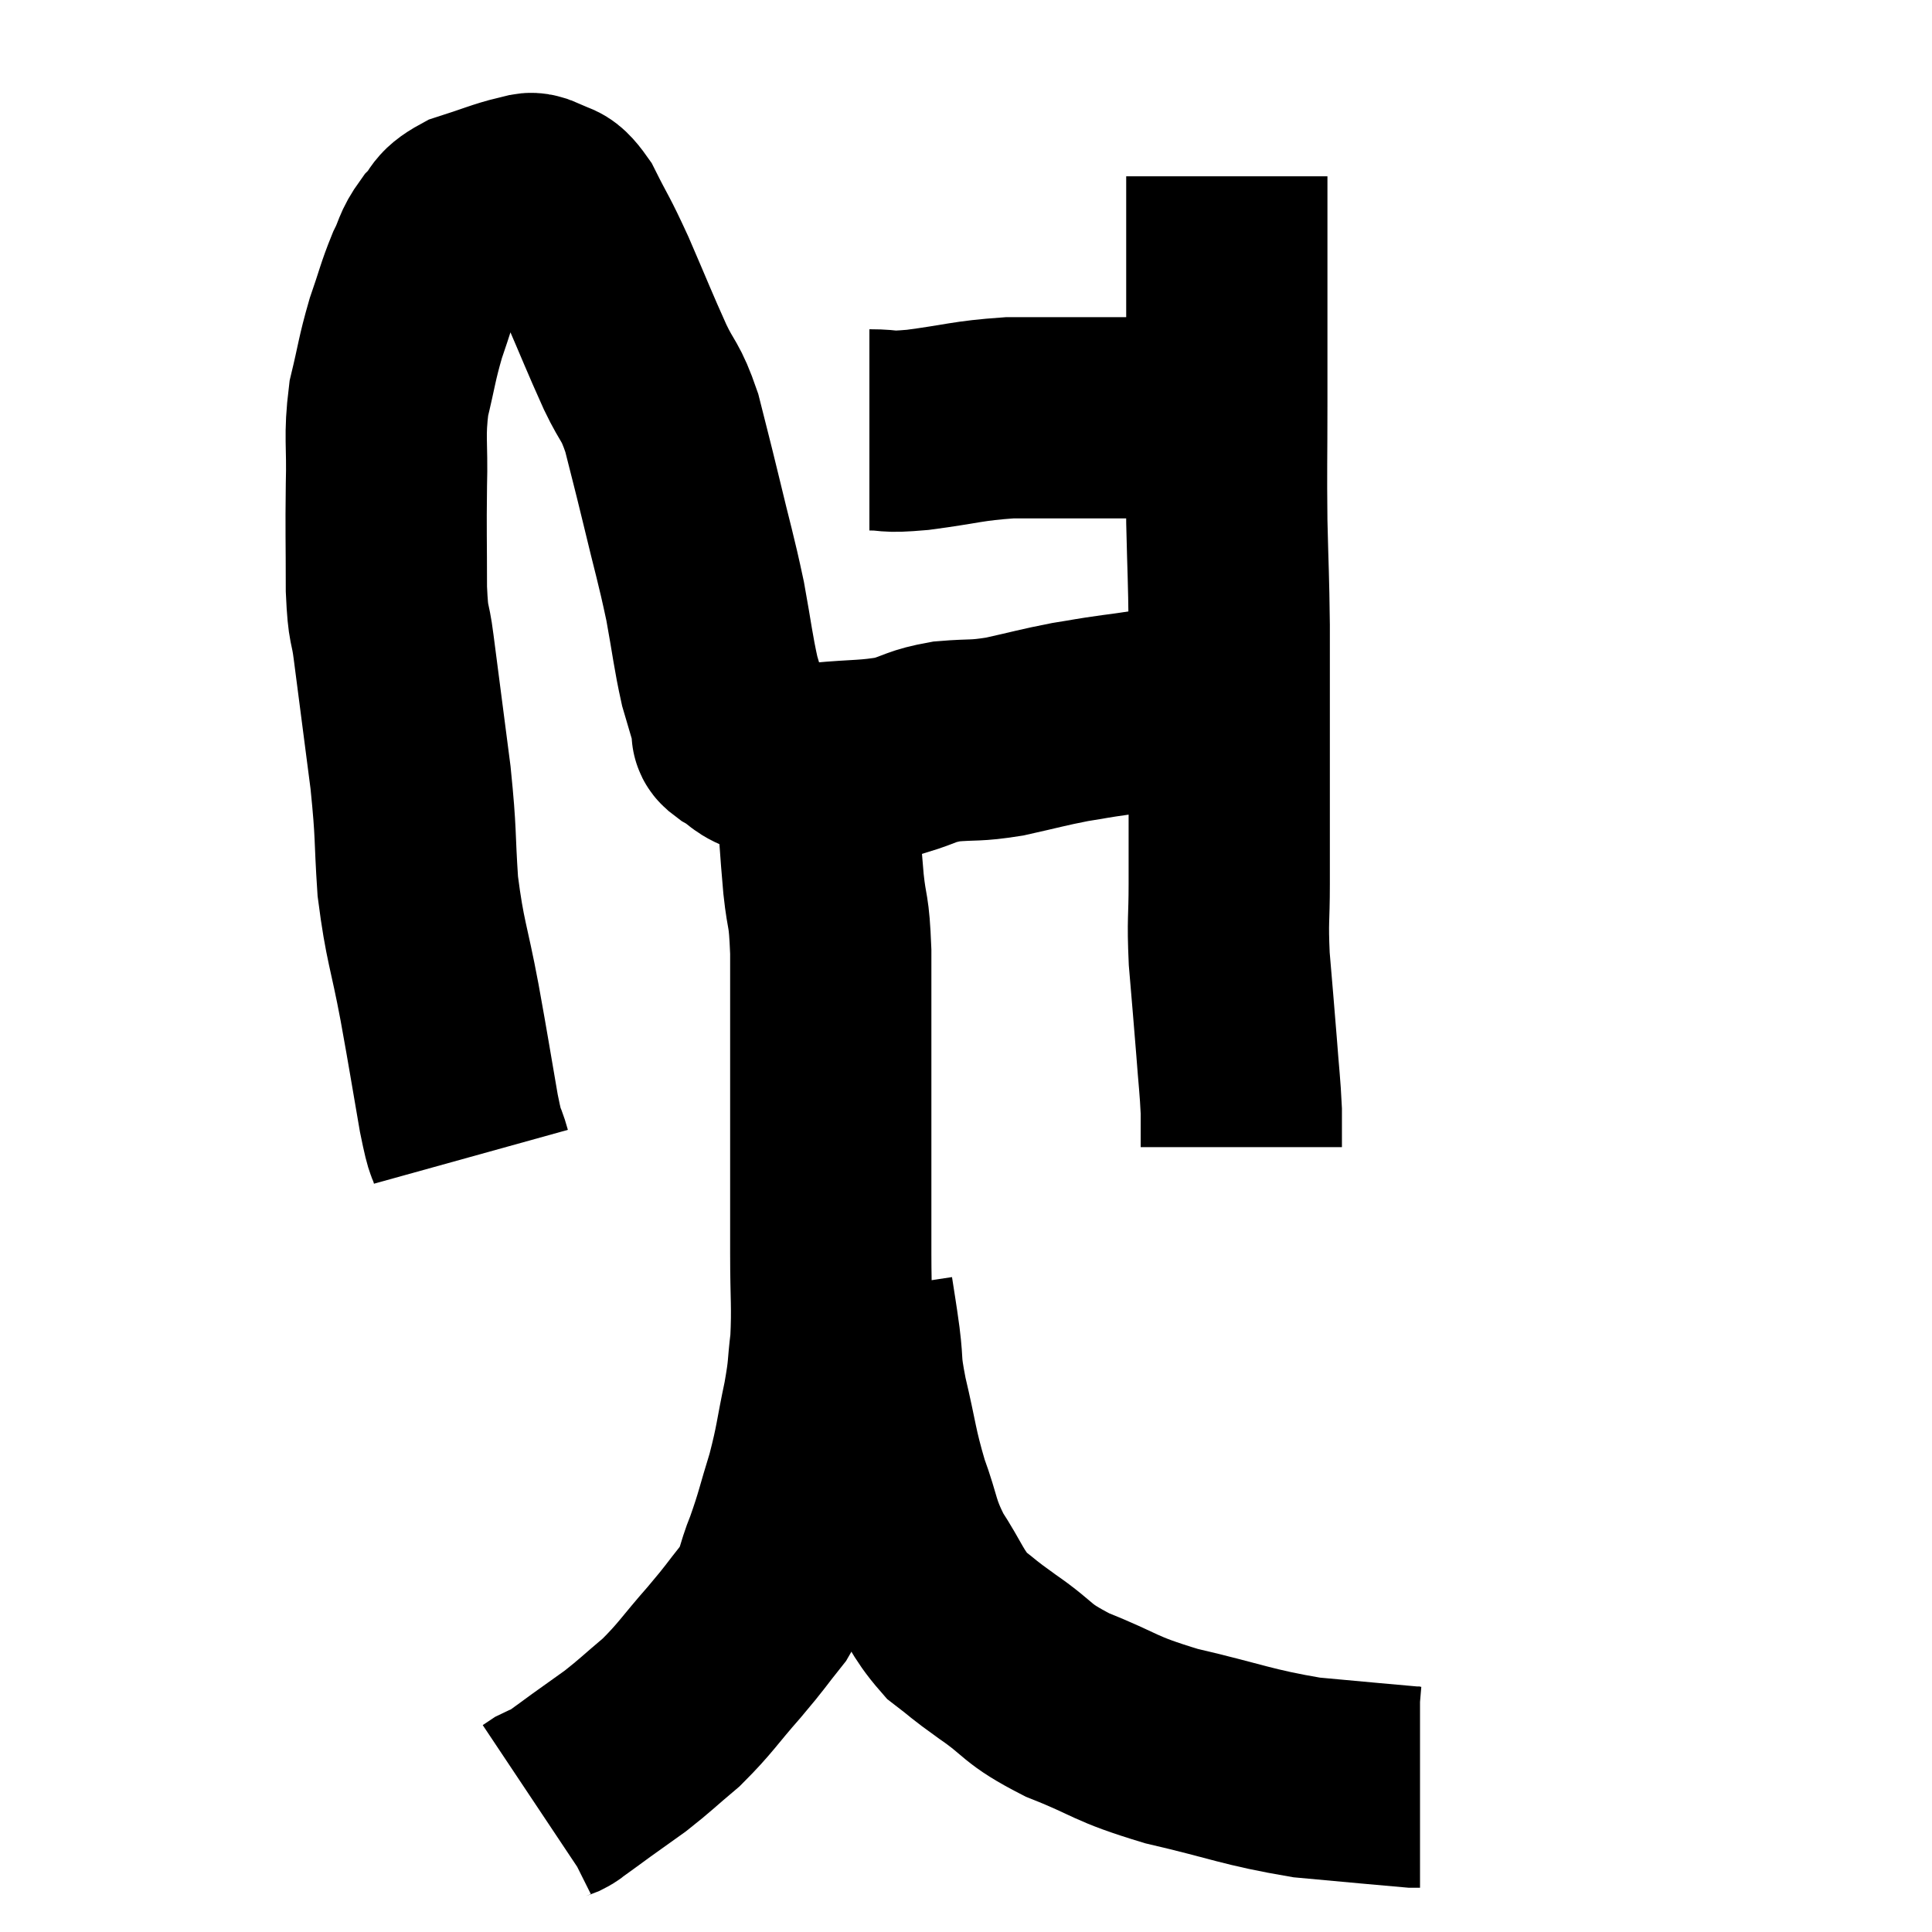 <svg width="48" height="48" viewBox="0 0 48 48" xmlns="http://www.w3.org/2000/svg"><path d="M 11.7 28.74 C 11.55 28.2, 11.595 28.62, 11.4 27.66 C 11.16 26.28, 11.175 26.31, 10.92 24.9 C 10.65 23.46, 10.56 23.415, 10.38 22.02 C 10.29 20.67, 10.35 20.805, 10.2 19.32 C 9.99 17.7, 9.93 17.25, 9.78 16.08 C 9.69 15.36, 9.645 15.645, 9.6 14.64 C 9.6 13.35, 9.585 13.245, 9.6 12.06 C 9.63 10.98, 9.54 10.875, 9.66 9.9 C 9.87 9.03, 9.855 8.94, 10.08 8.16 C 10.32 7.47, 10.335 7.335, 10.56 6.78 C 10.77 6.36, 10.71 6.315, 10.98 5.94 C 11.31 5.61, 11.145 5.55, 11.64 5.28 C 12.3 5.07, 12.525 4.965, 12.96 4.86 C 13.17 4.86, 13.11 4.74, 13.38 4.86 C 13.71 5.1, 13.68 4.83, 14.04 5.34 C 14.43 6.12, 14.385 5.955, 14.82 6.9 C 15.3 8.01, 15.375 8.22, 15.78 9.12 C 16.11 9.81, 16.155 9.675, 16.44 10.5 C 16.68 11.46, 16.65 11.31, 16.92 12.42 C 17.22 13.68, 17.28 13.815, 17.52 14.94 C 17.7 15.93, 17.715 16.17, 17.88 16.92 C 18.03 17.43, 18.09 17.64, 18.18 17.94 C 18.21 18.03, 18.21 18.03, 18.24 18.12 C 18.27 18.21, 18.075 18.135, 18.3 18.3 C 18.72 18.54, 18.615 18.615, 19.14 18.78 C 19.77 18.87, 19.605 18.96, 20.4 18.96 C 21.36 18.87, 21.54 18.915, 22.32 18.78 C 22.92 18.6, 22.86 18.54, 23.52 18.42 C 24.24 18.36, 24.195 18.42, 24.96 18.3 C 25.77 18.12, 25.89 18.075, 26.58 17.94 C 27.15 17.85, 27.075 17.85, 27.72 17.76 C 28.44 17.67, 28.53 17.625, 29.16 17.58 C 29.7 17.58, 29.775 17.58, 30.24 17.58 C 30.63 17.58, 30.78 17.58, 31.02 17.58 C 31.11 17.58, 31.155 17.58, 31.2 17.58 L 31.2 17.58" fill="none" stroke="black" stroke-width="5"></path><path d="M 21.6 10.68 C 22.2 10.68, 21.93 10.755, 22.8 10.68 C 23.94 10.53, 24.015 10.455, 25.08 10.38 C 26.07 10.38, 26.19 10.38, 27.06 10.38 C 27.81 10.38, 27.915 10.38, 28.56 10.38 C 29.1 10.38, 29.22 10.38, 29.64 10.38 C 29.94 10.38, 29.97 10.38, 30.24 10.38 C 30.48 10.38, 30.6 10.38, 30.72 10.38 L 30.72 10.38" fill="none" stroke="black" stroke-width="5"></path><path d="M 30.48 4.38 C 30.48 6.06, 30.48 6.33, 30.48 7.74 C 30.48 8.88, 30.48 8.715, 30.48 10.02 C 30.48 11.49, 30.465 11.58, 30.48 12.96 C 30.51 14.25, 30.525 14.295, 30.54 15.54 C 30.54 16.74, 30.54 17.01, 30.54 17.94 C 30.54 18.6, 30.54 18.255, 30.54 19.26 C 30.54 20.61, 30.54 20.82, 30.54 21.96 C 30.54 22.89, 30.495 22.815, 30.54 23.82 C 30.63 24.9, 30.645 25.035, 30.72 25.98 C 30.78 26.79, 30.81 26.97, 30.84 27.6 C 30.84 28.05, 30.84 28.275, 30.84 28.5 L 30.84 28.5" fill="none" stroke="black" stroke-width="5"></path><path d="M 20.28 19.56 C 20.37 20.76, 20.37 20.94, 20.46 21.96 C 20.55 22.8, 20.595 22.515, 20.64 23.64 C 20.64 25.05, 20.64 25.2, 20.64 26.46 C 20.64 27.57, 20.64 27.51, 20.64 28.68 C 20.64 29.91, 20.64 29.97, 20.64 31.14 C 20.64 32.25, 20.685 32.445, 20.64 33.36 C 20.55 34.08, 20.61 33.945, 20.46 34.8 C 20.25 35.79, 20.28 35.85, 20.04 36.78 C 19.77 37.65, 19.77 37.755, 19.5 38.52 C 19.23 39.18, 19.335 39.21, 18.96 39.84 C 18.48 40.44, 18.57 40.365, 18 41.04 C 17.34 41.79, 17.295 41.925, 16.68 42.54 C 16.11 43.02, 16.035 43.11, 15.54 43.5 C 15.12 43.8, 15.075 43.83, 14.7 44.1 C 14.37 44.34, 14.25 44.43, 14.04 44.58 C 13.95 44.64, 13.98 44.64, 13.86 44.7 C 13.71 44.76, 13.68 44.76, 13.56 44.82 L 13.38 44.94" fill="none" stroke="black" stroke-width="5"></path><path d="M 21.18 32.1 C 21.27 32.7, 21.27 32.64, 21.36 33.3 C 21.45 34.02, 21.36 33.81, 21.54 34.74 C 21.81 35.88, 21.78 36, 22.08 37.02 C 22.41 37.92, 22.32 37.98, 22.74 38.82 C 23.25 39.6, 23.25 39.795, 23.76 40.38 C 24.27 40.77, 24.09 40.665, 24.78 41.16 C 25.65 41.76, 25.44 41.805, 26.52 42.36 C 27.81 42.87, 27.615 42.93, 29.1 43.38 C 30.78 43.77, 30.96 43.905, 32.46 44.16 C 33.78 44.28, 34.395 44.34, 35.1 44.4 C 35.19 44.4, 35.235 44.4, 35.28 44.4 L 35.28 44.4" fill="none" stroke="black" stroke-width="5"></path></svg>